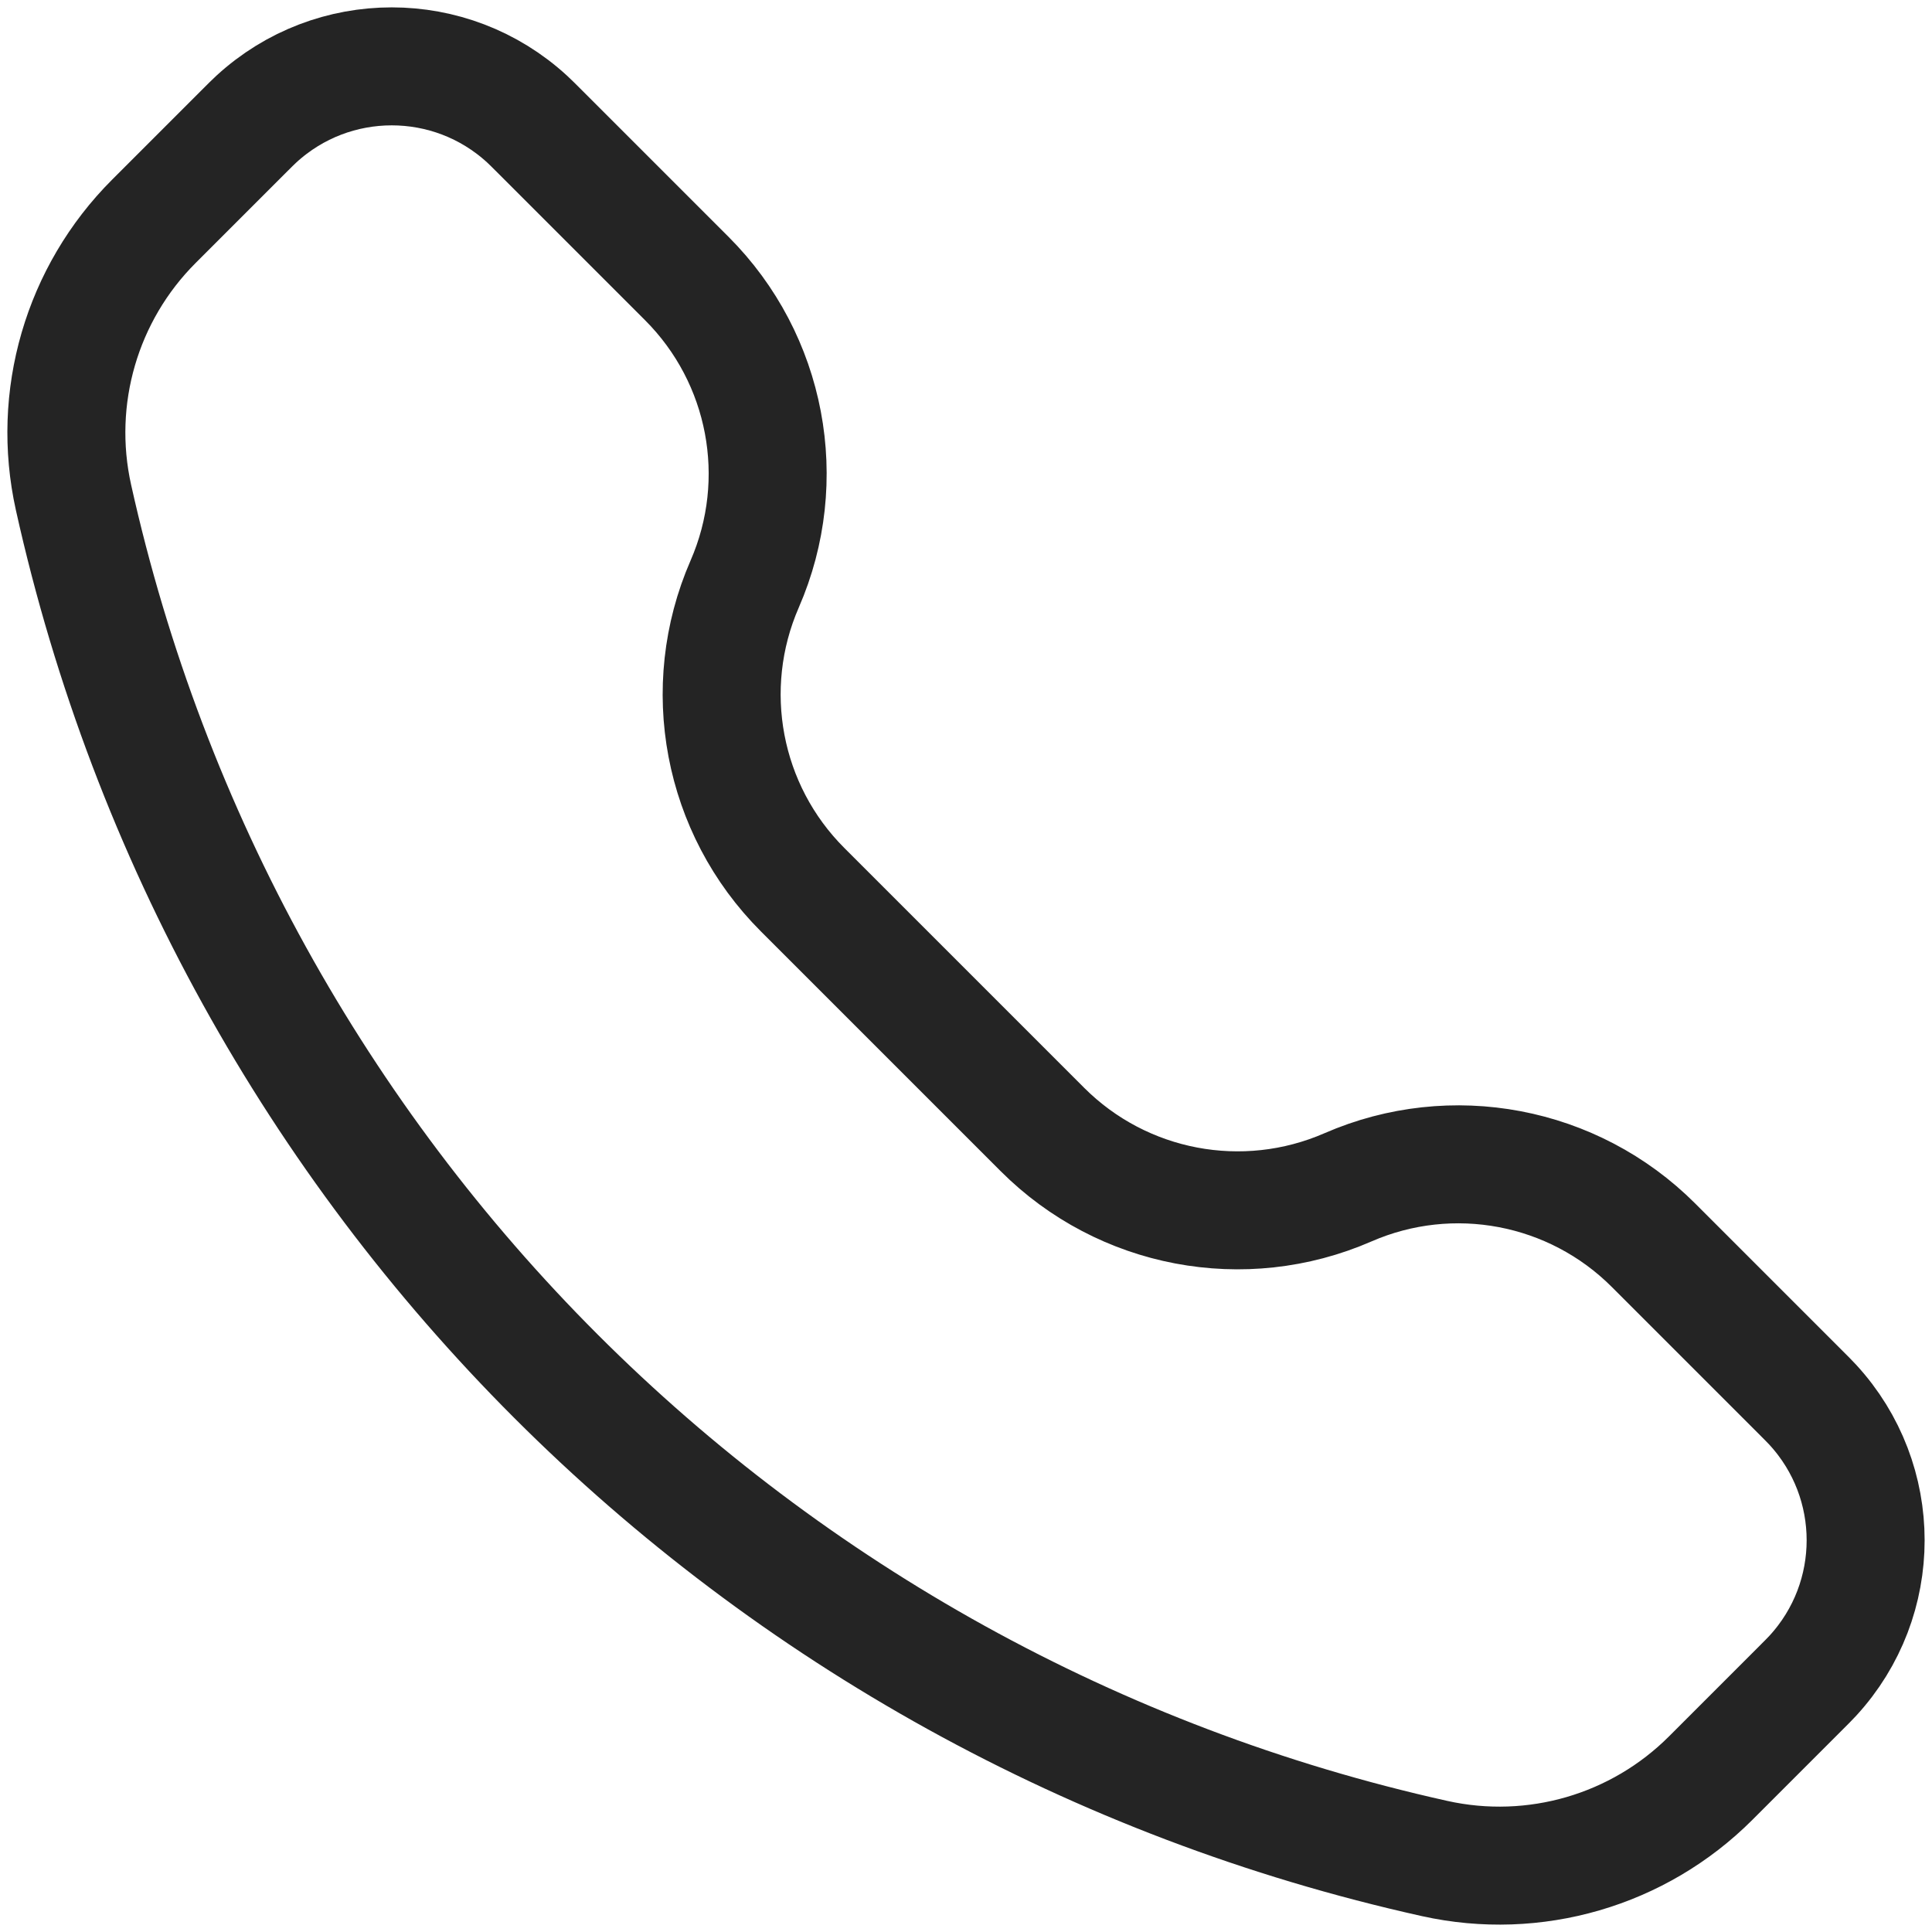 <svg width="131" height="131" viewBox="0 0 131 131" fill="none" xmlns="http://www.w3.org/2000/svg">
<path d="M16.449 8.991C16.928 8.512 17.168 8.272 17.379 8.078C22.571 3.307 30.552 3.307 35.744 8.078C35.955 8.272 36.194 8.512 36.674 8.991L46.569 18.886C52.011 24.328 53.568 32.548 50.492 39.603C47.417 46.659 48.973 54.878 54.416 60.32L70.68 76.584C76.122 82.027 84.341 83.583 91.397 80.508C98.452 77.432 106.671 78.989 112.114 84.431L122.009 94.326C122.488 94.805 122.728 95.045 122.922 95.256C127.693 100.448 127.693 108.429 122.922 113.621C122.728 113.832 122.488 114.072 122.009 114.551L115.994 120.566C111.096 125.464 104.036 127.52 97.274 126.017C51.202 115.779 15.221 79.798 4.983 33.726C3.48 26.964 5.536 19.904 10.434 15.006L16.449 8.991Z" stroke="#242424" stroke-width="8"/>
</svg>

